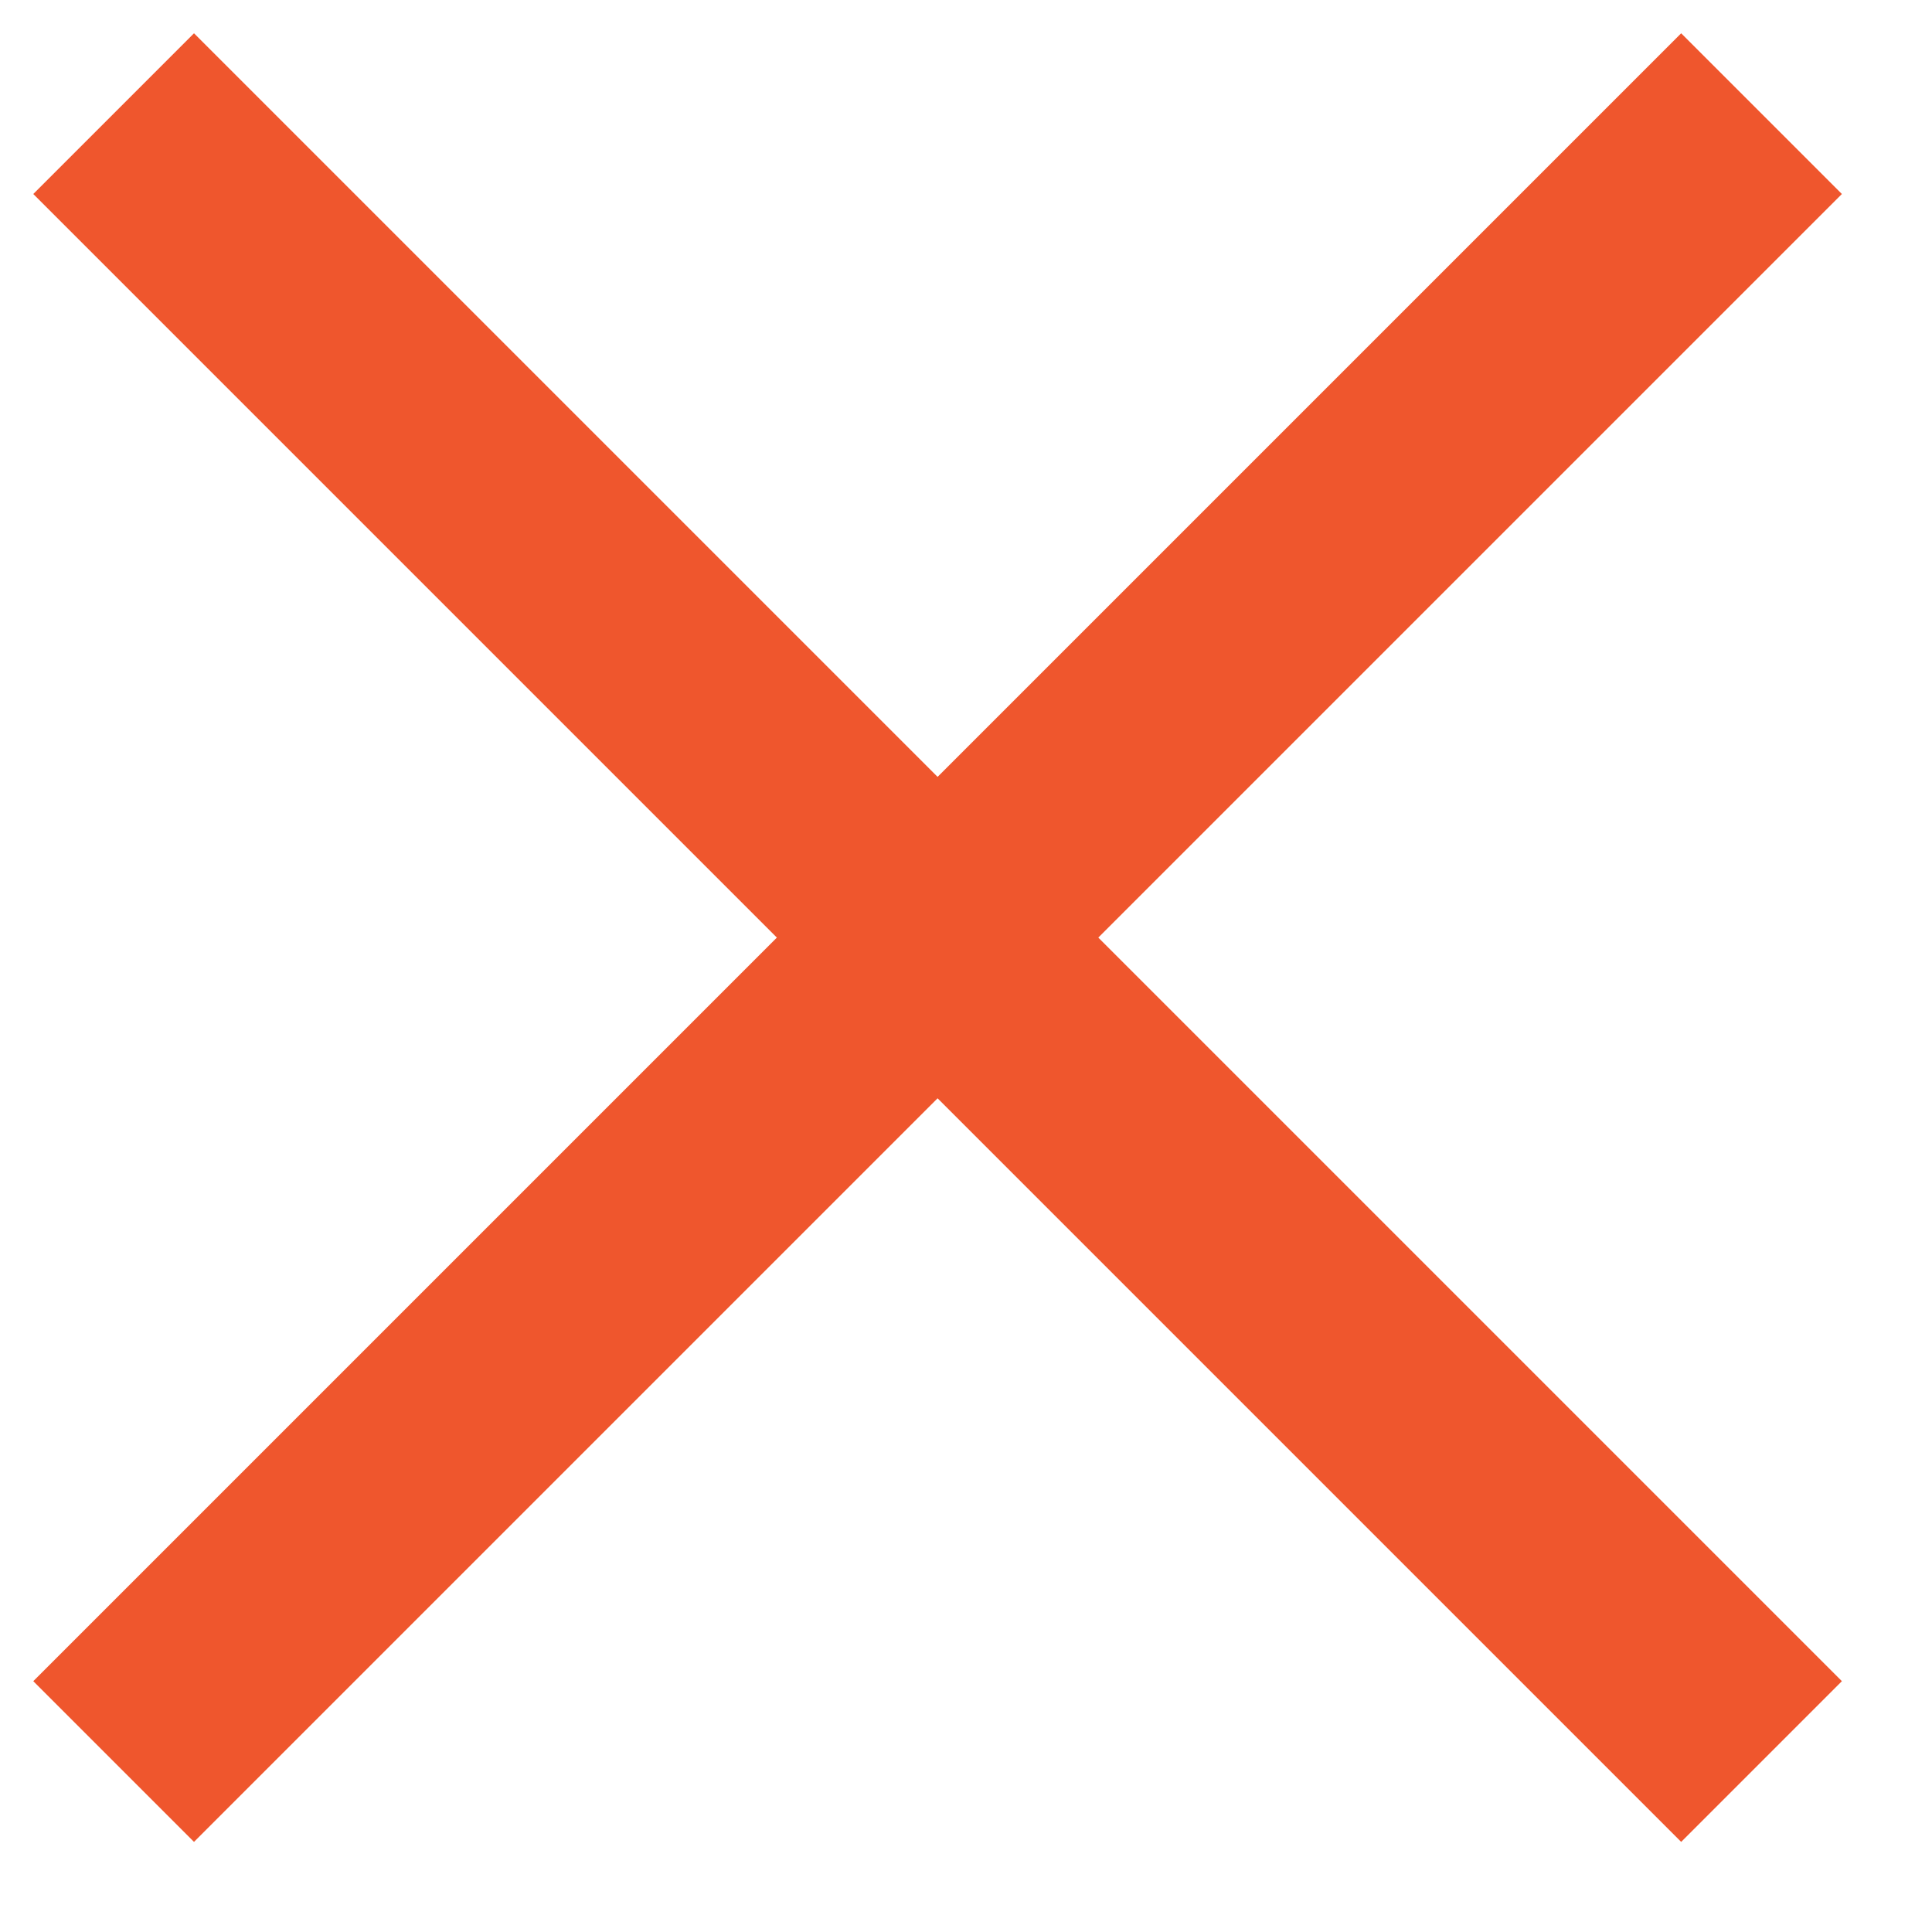 <?xml version="1.0" encoding="UTF-8" standalone="no"?>
<svg width="17px" height="17px" viewBox="0 0 17 17" version="1.1" xmlns="http://www.w3.org/2000/svg" xmlns:xlink="http://www.w3.org/1999/xlink">
    <!-- Generator: Sketch 45.2 (43514) - http://www.bohemiancoding.com/sketch -->
    <title>x_gray</title>
    <desc>Created with Sketch.</desc>
    <defs></defs>
    <g id="Mobile" stroke="none" stroke-width="1" fill="none" fill-rule="evenodd">
        <g id="page_product_320-" transform="translate(-83, -95)" stroke="#ef562d">
            <g id="Group-21" transform="translate(23, 90)">
                <g id="x_gray" transform="translate(61, 6)">
                    <g id="Group-20">
                        <path d="M0,0 L14.5,14.5" id="Path-539" stroke-width="2"></path>
                        <path d="M0,0 L14.5,14.5" id="Path-539-Copy" stroke-width="2" transform="translate(7.25, 7.25) scale(-1, 1) translate(-7.25, -7.25) "></path>
                    </g>
                </g>
            </g>
        </g>
    </g>
</svg>